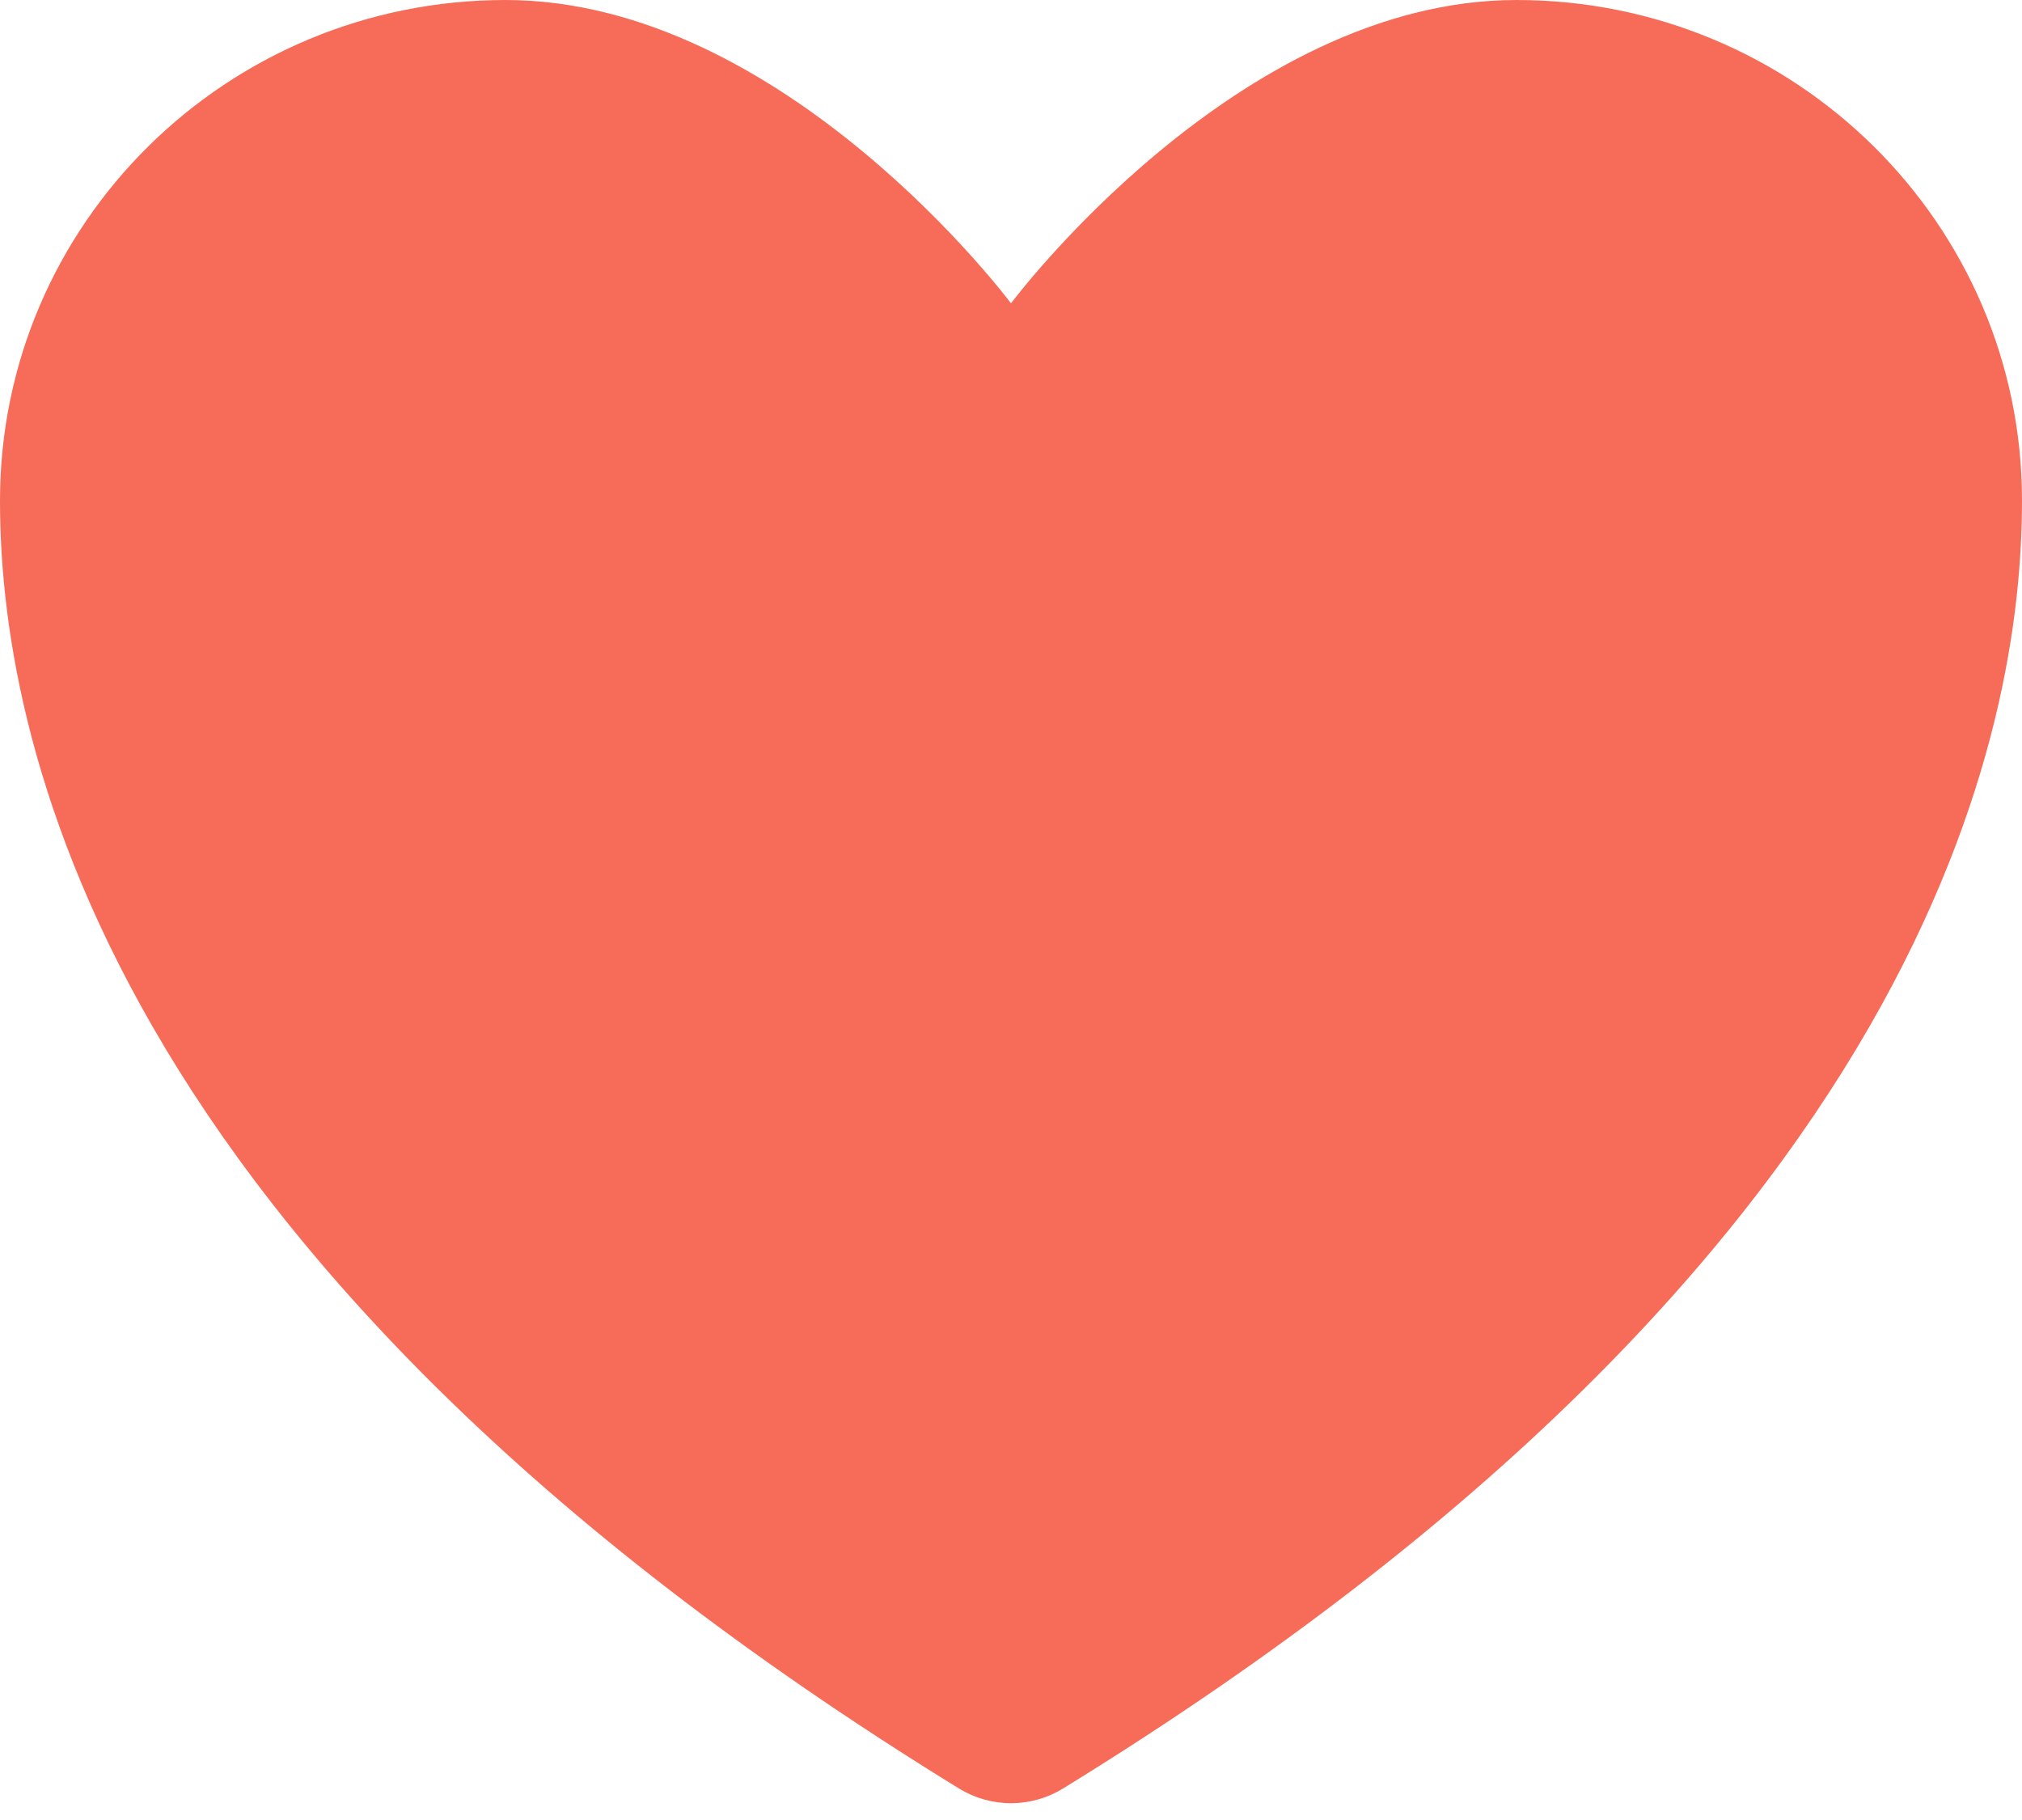 <svg width="20" height="18" viewBox="0 0 20 18" fill="none" xmlns="http://www.w3.org/2000/svg">
<path d="M5 0C2.239 0 0 2.216 0 4.95C0 7.157 0.875 12.395 9.488 17.69C9.642 17.784 9.819 17.834 10 17.834C10.181 17.834 10.358 17.784 10.512 17.69C19.125 12.395 20 7.157 20 4.95C20 2.216 17.761 0 15 0C12.239 0 10 3 10 3C10 3 7.761 0 5 0Z" fill="#F66C59"/>
</svg>
